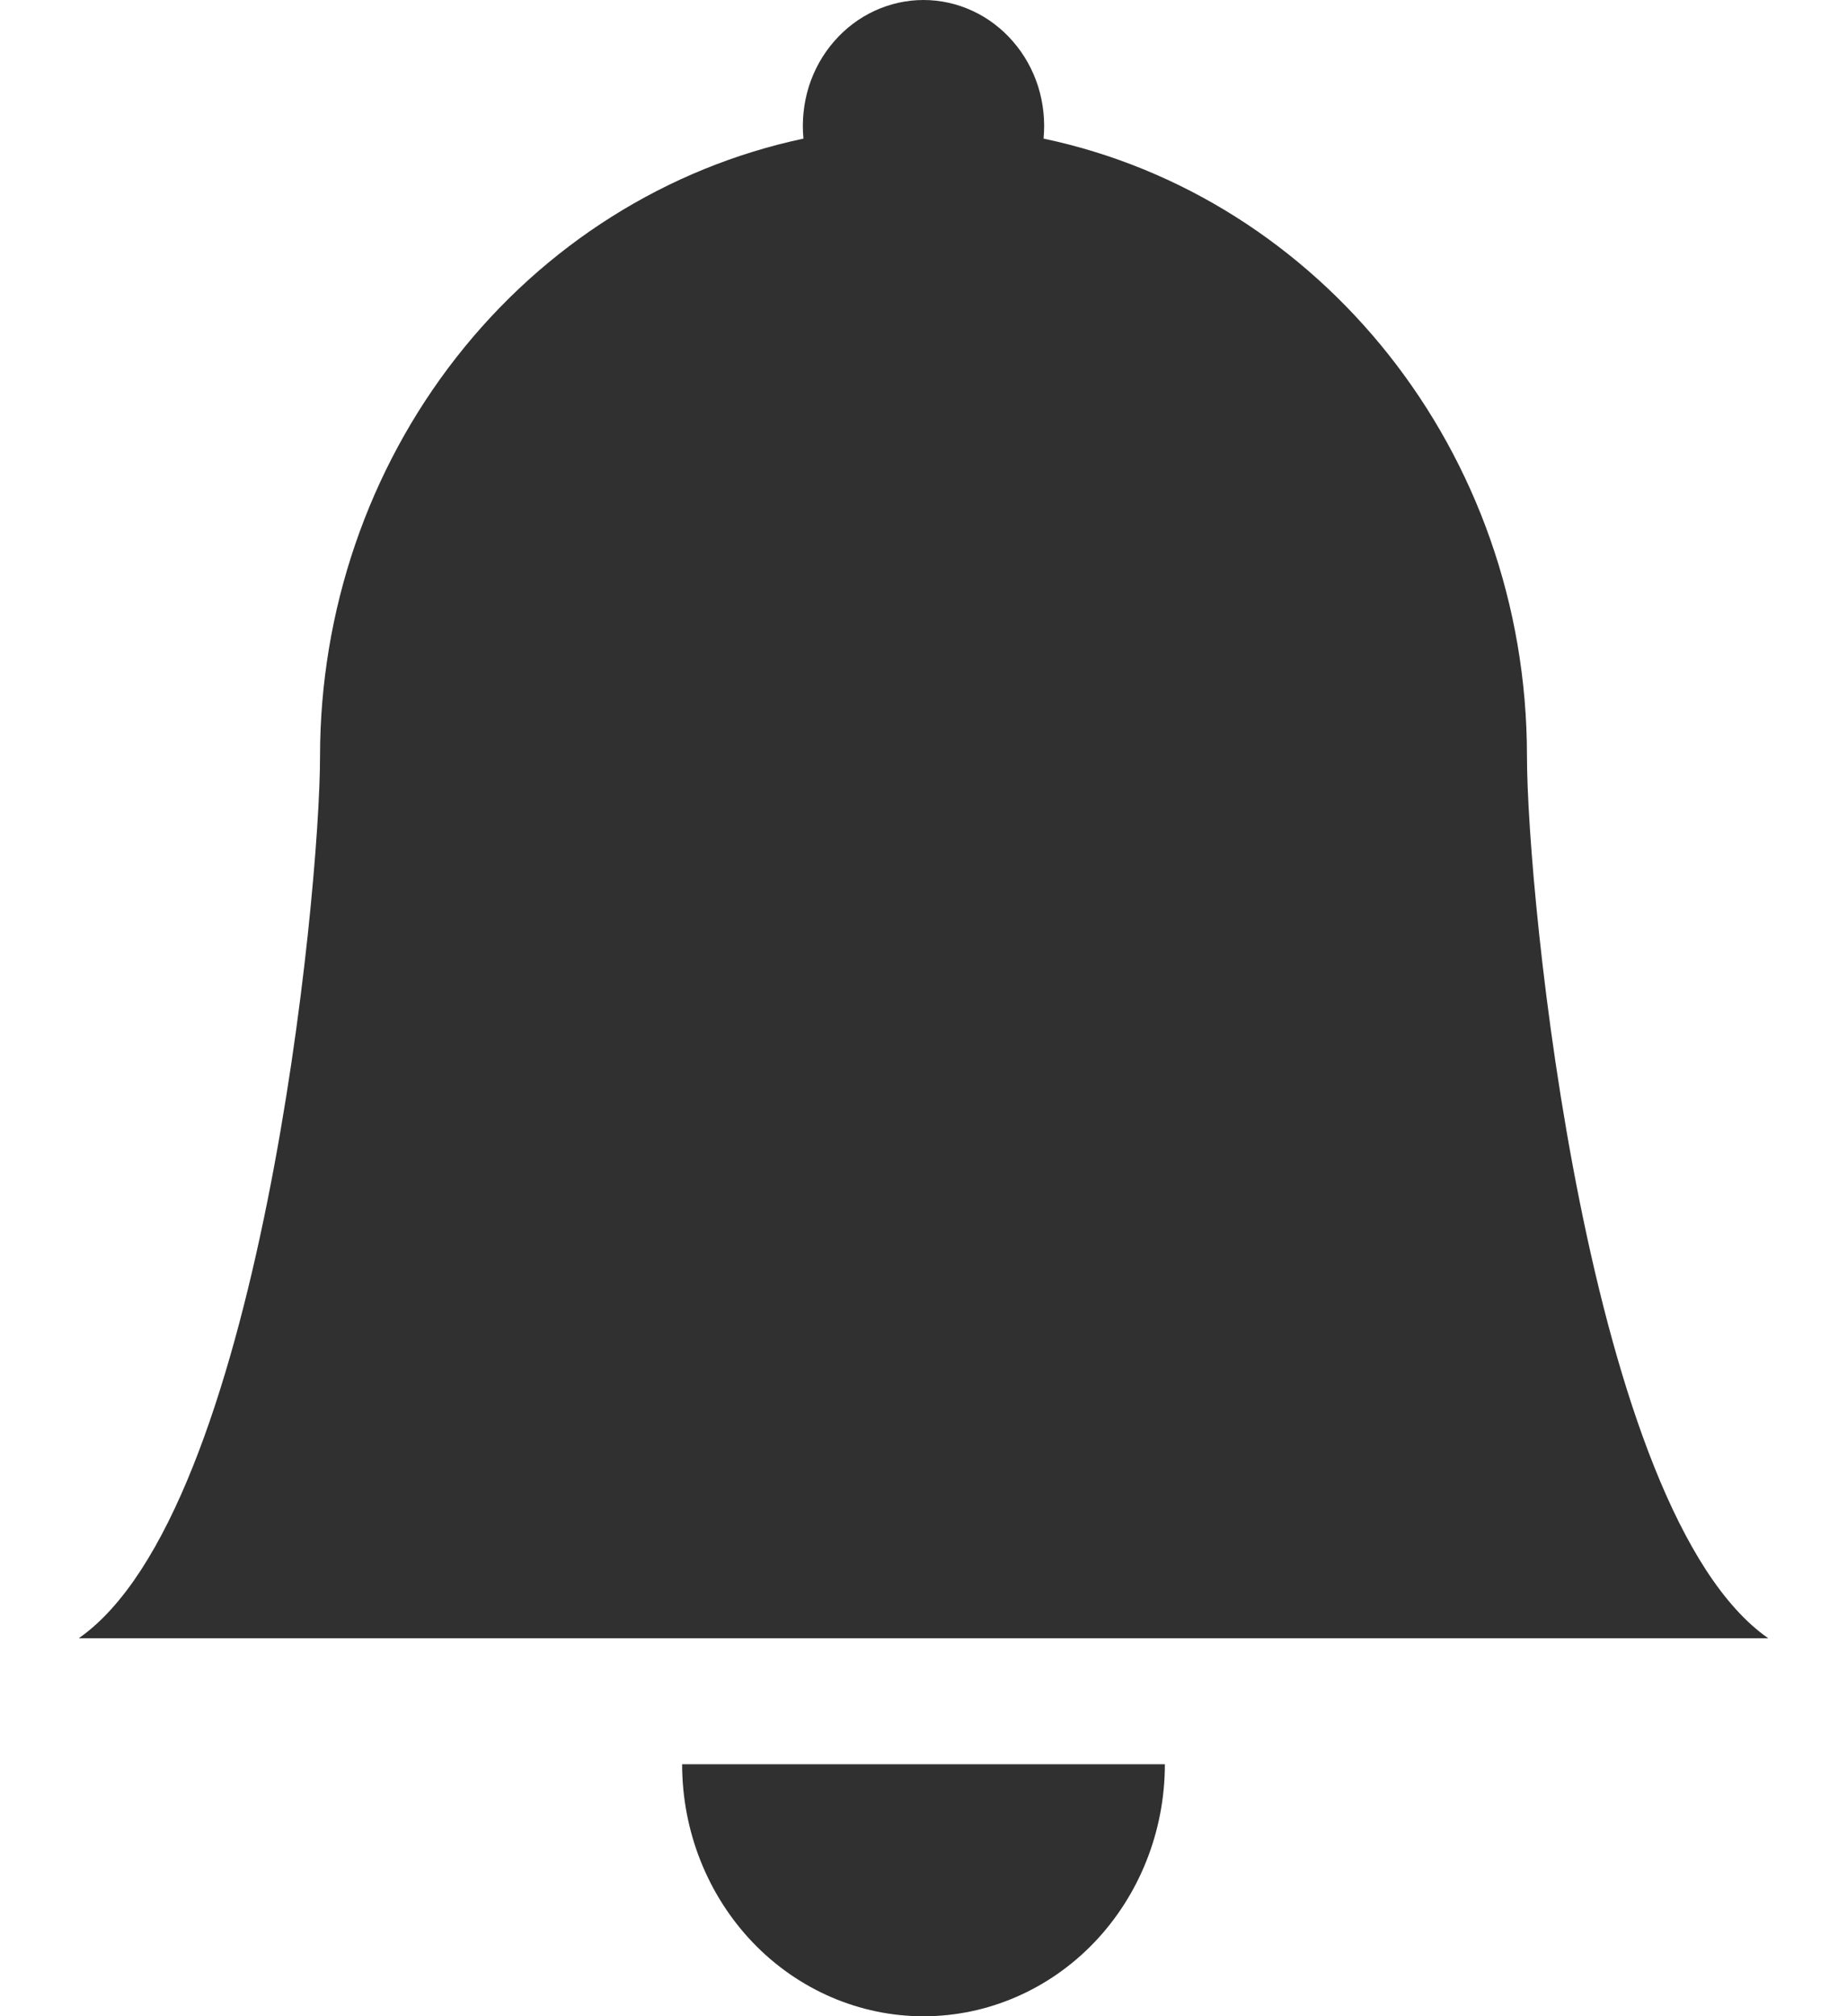<svg width="22" height="24" viewBox="0 0 22 24" fill="none" xmlns="http://www.w3.org/2000/svg">
<path d="M11 24.001C11.762 24.001 12.494 23.685 13.033 23.123C13.572 22.56 13.875 21.797 13.875 21.001H8.125C8.125 21.797 8.428 22.56 8.967 23.123C9.506 23.685 10.238 24.001 11 24.001ZM12.43 1.65C12.45 1.441 12.428 1.231 12.366 1.031C12.303 0.832 12.201 0.649 12.066 0.494C11.931 0.338 11.767 0.214 11.583 0.129C11.399 0.044 11.201 0 11 0C10.799 0 10.601 0.044 10.417 0.129C10.233 0.214 10.069 0.338 9.934 0.494C9.799 0.649 9.697 0.832 9.634 1.031C9.572 1.231 9.55 1.441 9.57 1.65C7.945 1.995 6.484 2.915 5.435 4.255C4.386 5.594 3.813 7.271 3.812 9.001C3.812 10.648 3.094 18.001 0.938 19.501H21.062C18.906 18.001 18.188 10.648 18.188 9.001C18.188 5.371 15.715 2.341 12.43 1.65Z" fill="#303030"/>
</svg>
